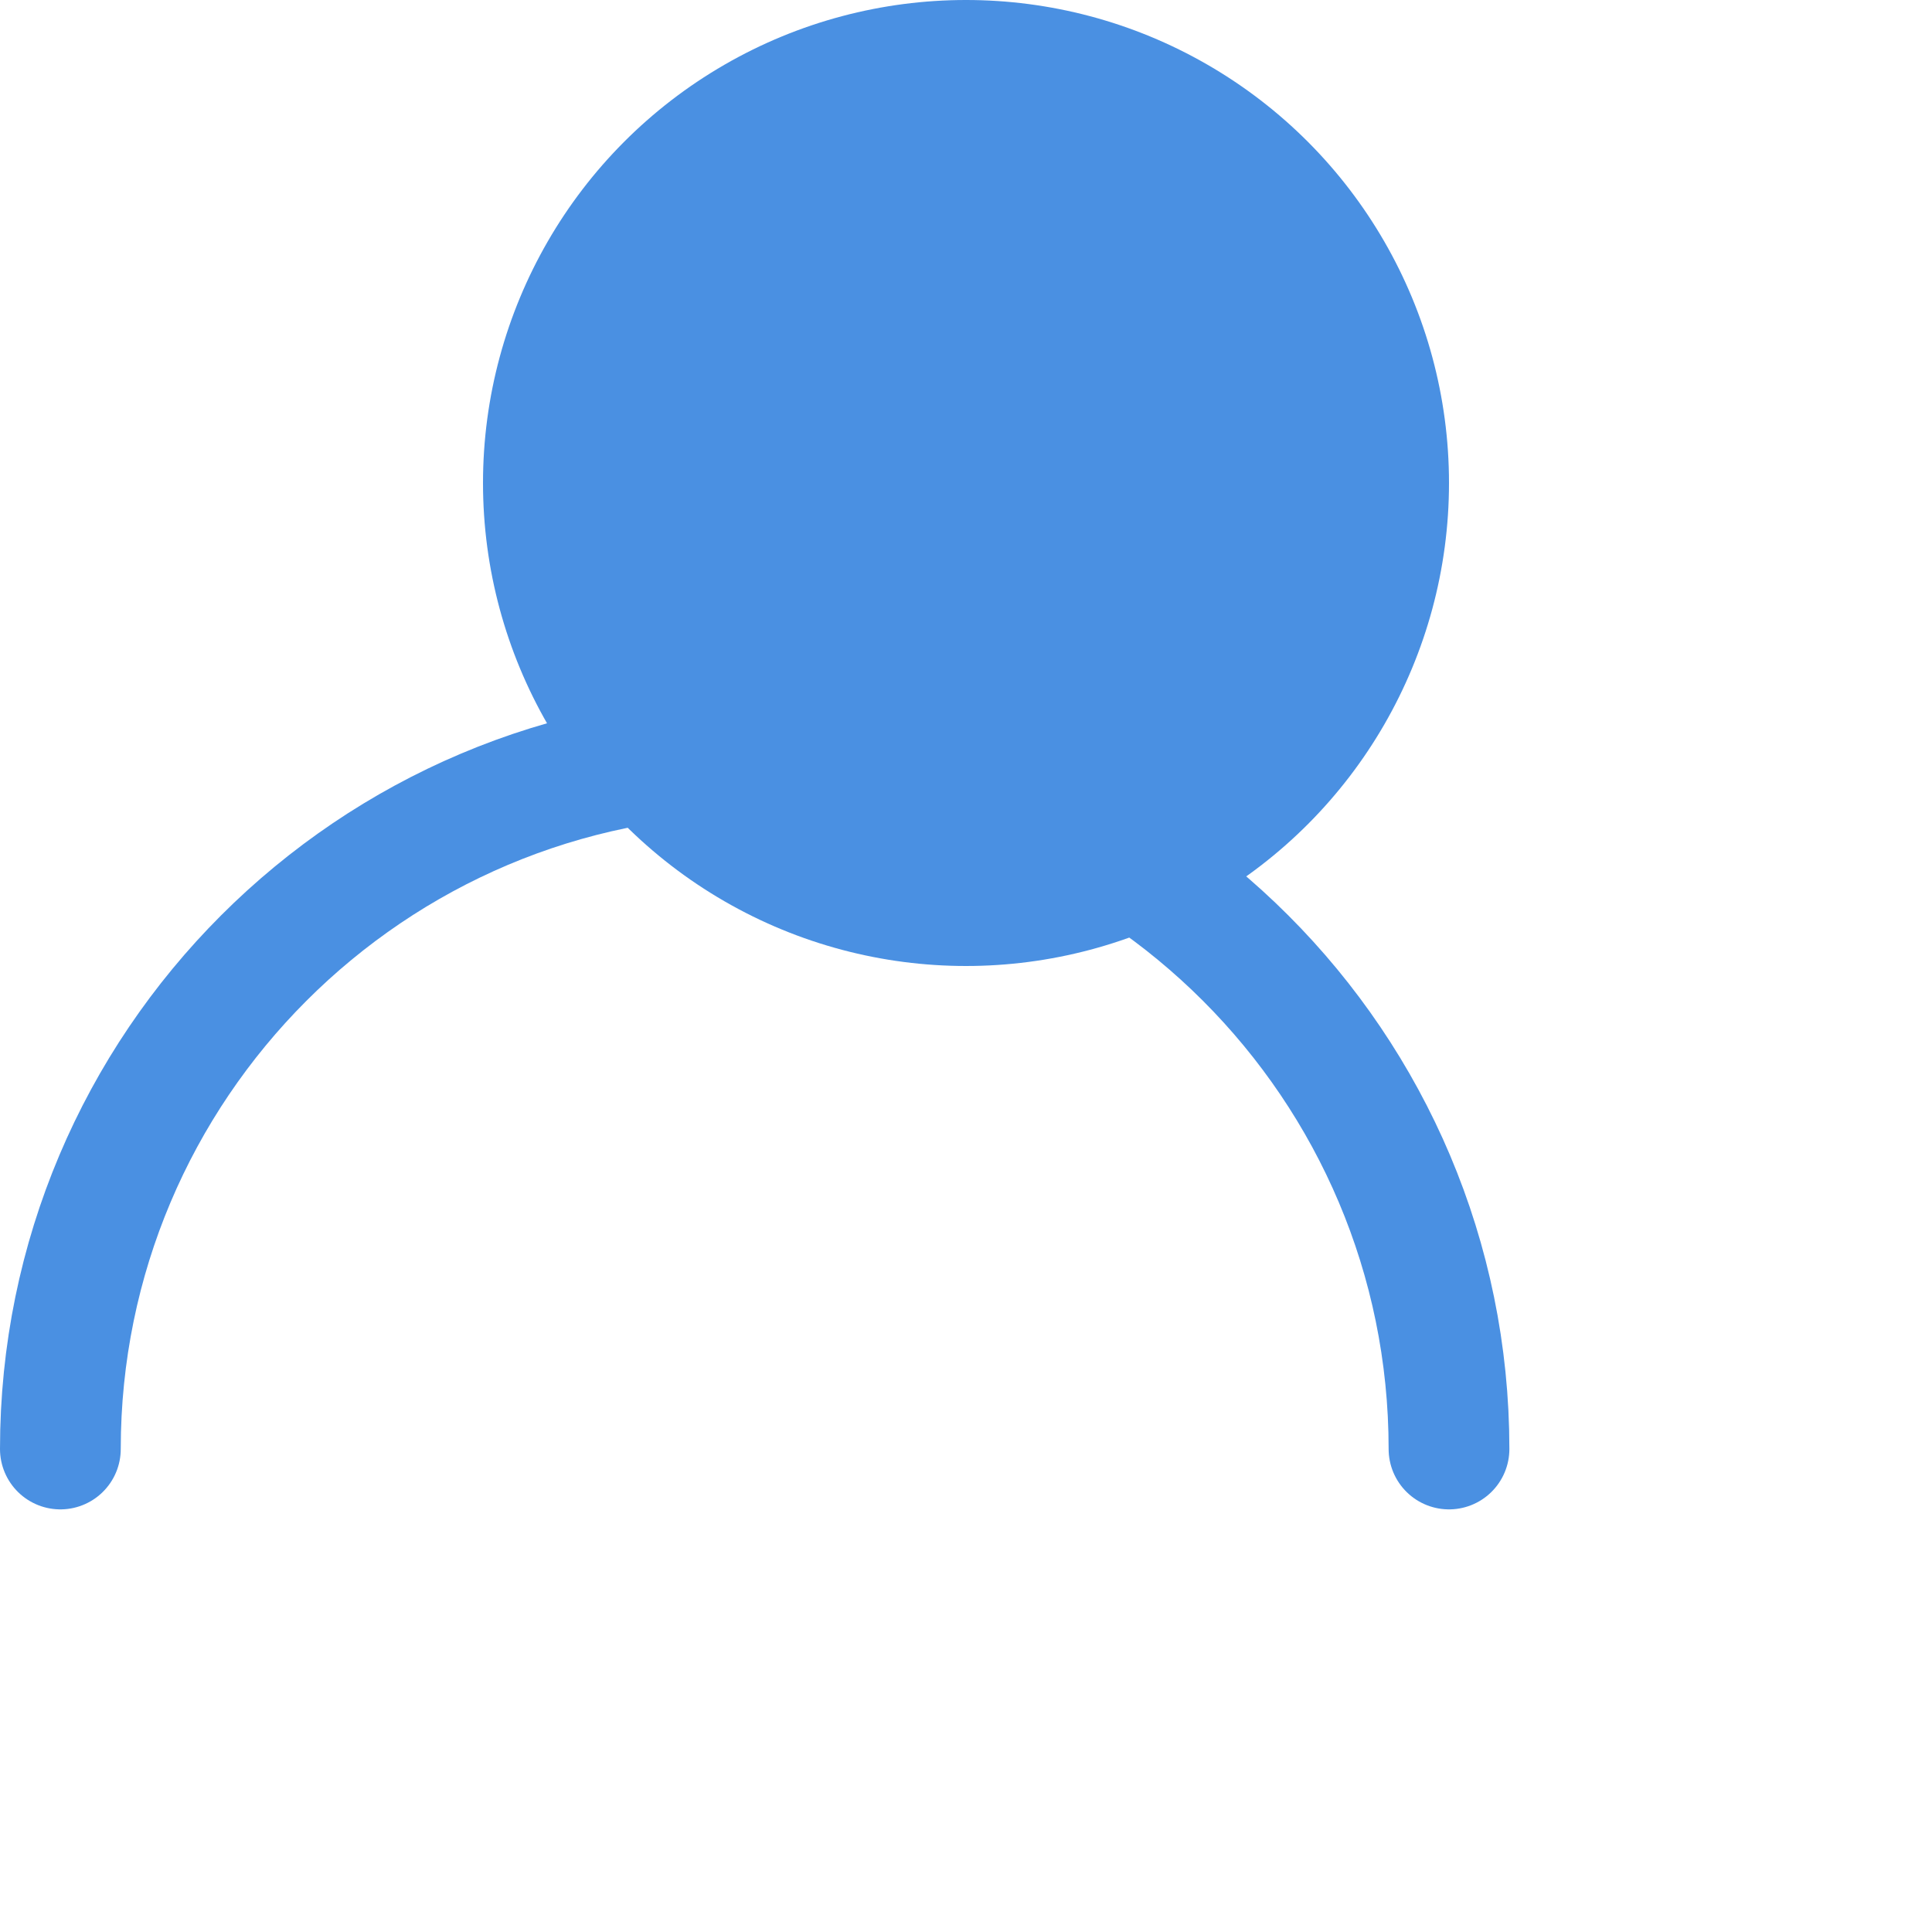 <svg xmlns="http://www.w3.org/2000/svg" width="100" height="100" viewBox="0 0 64 64" fill="none">
    <circle cx="32" cy="16" r="16" fill="#4A90E2" />
    <path d="M48 48c0-12.7-10.3-23-23-23S2 35.3 2 48" stroke="#4A90E2" stroke-width="4" stroke-linecap="round" />
</svg>